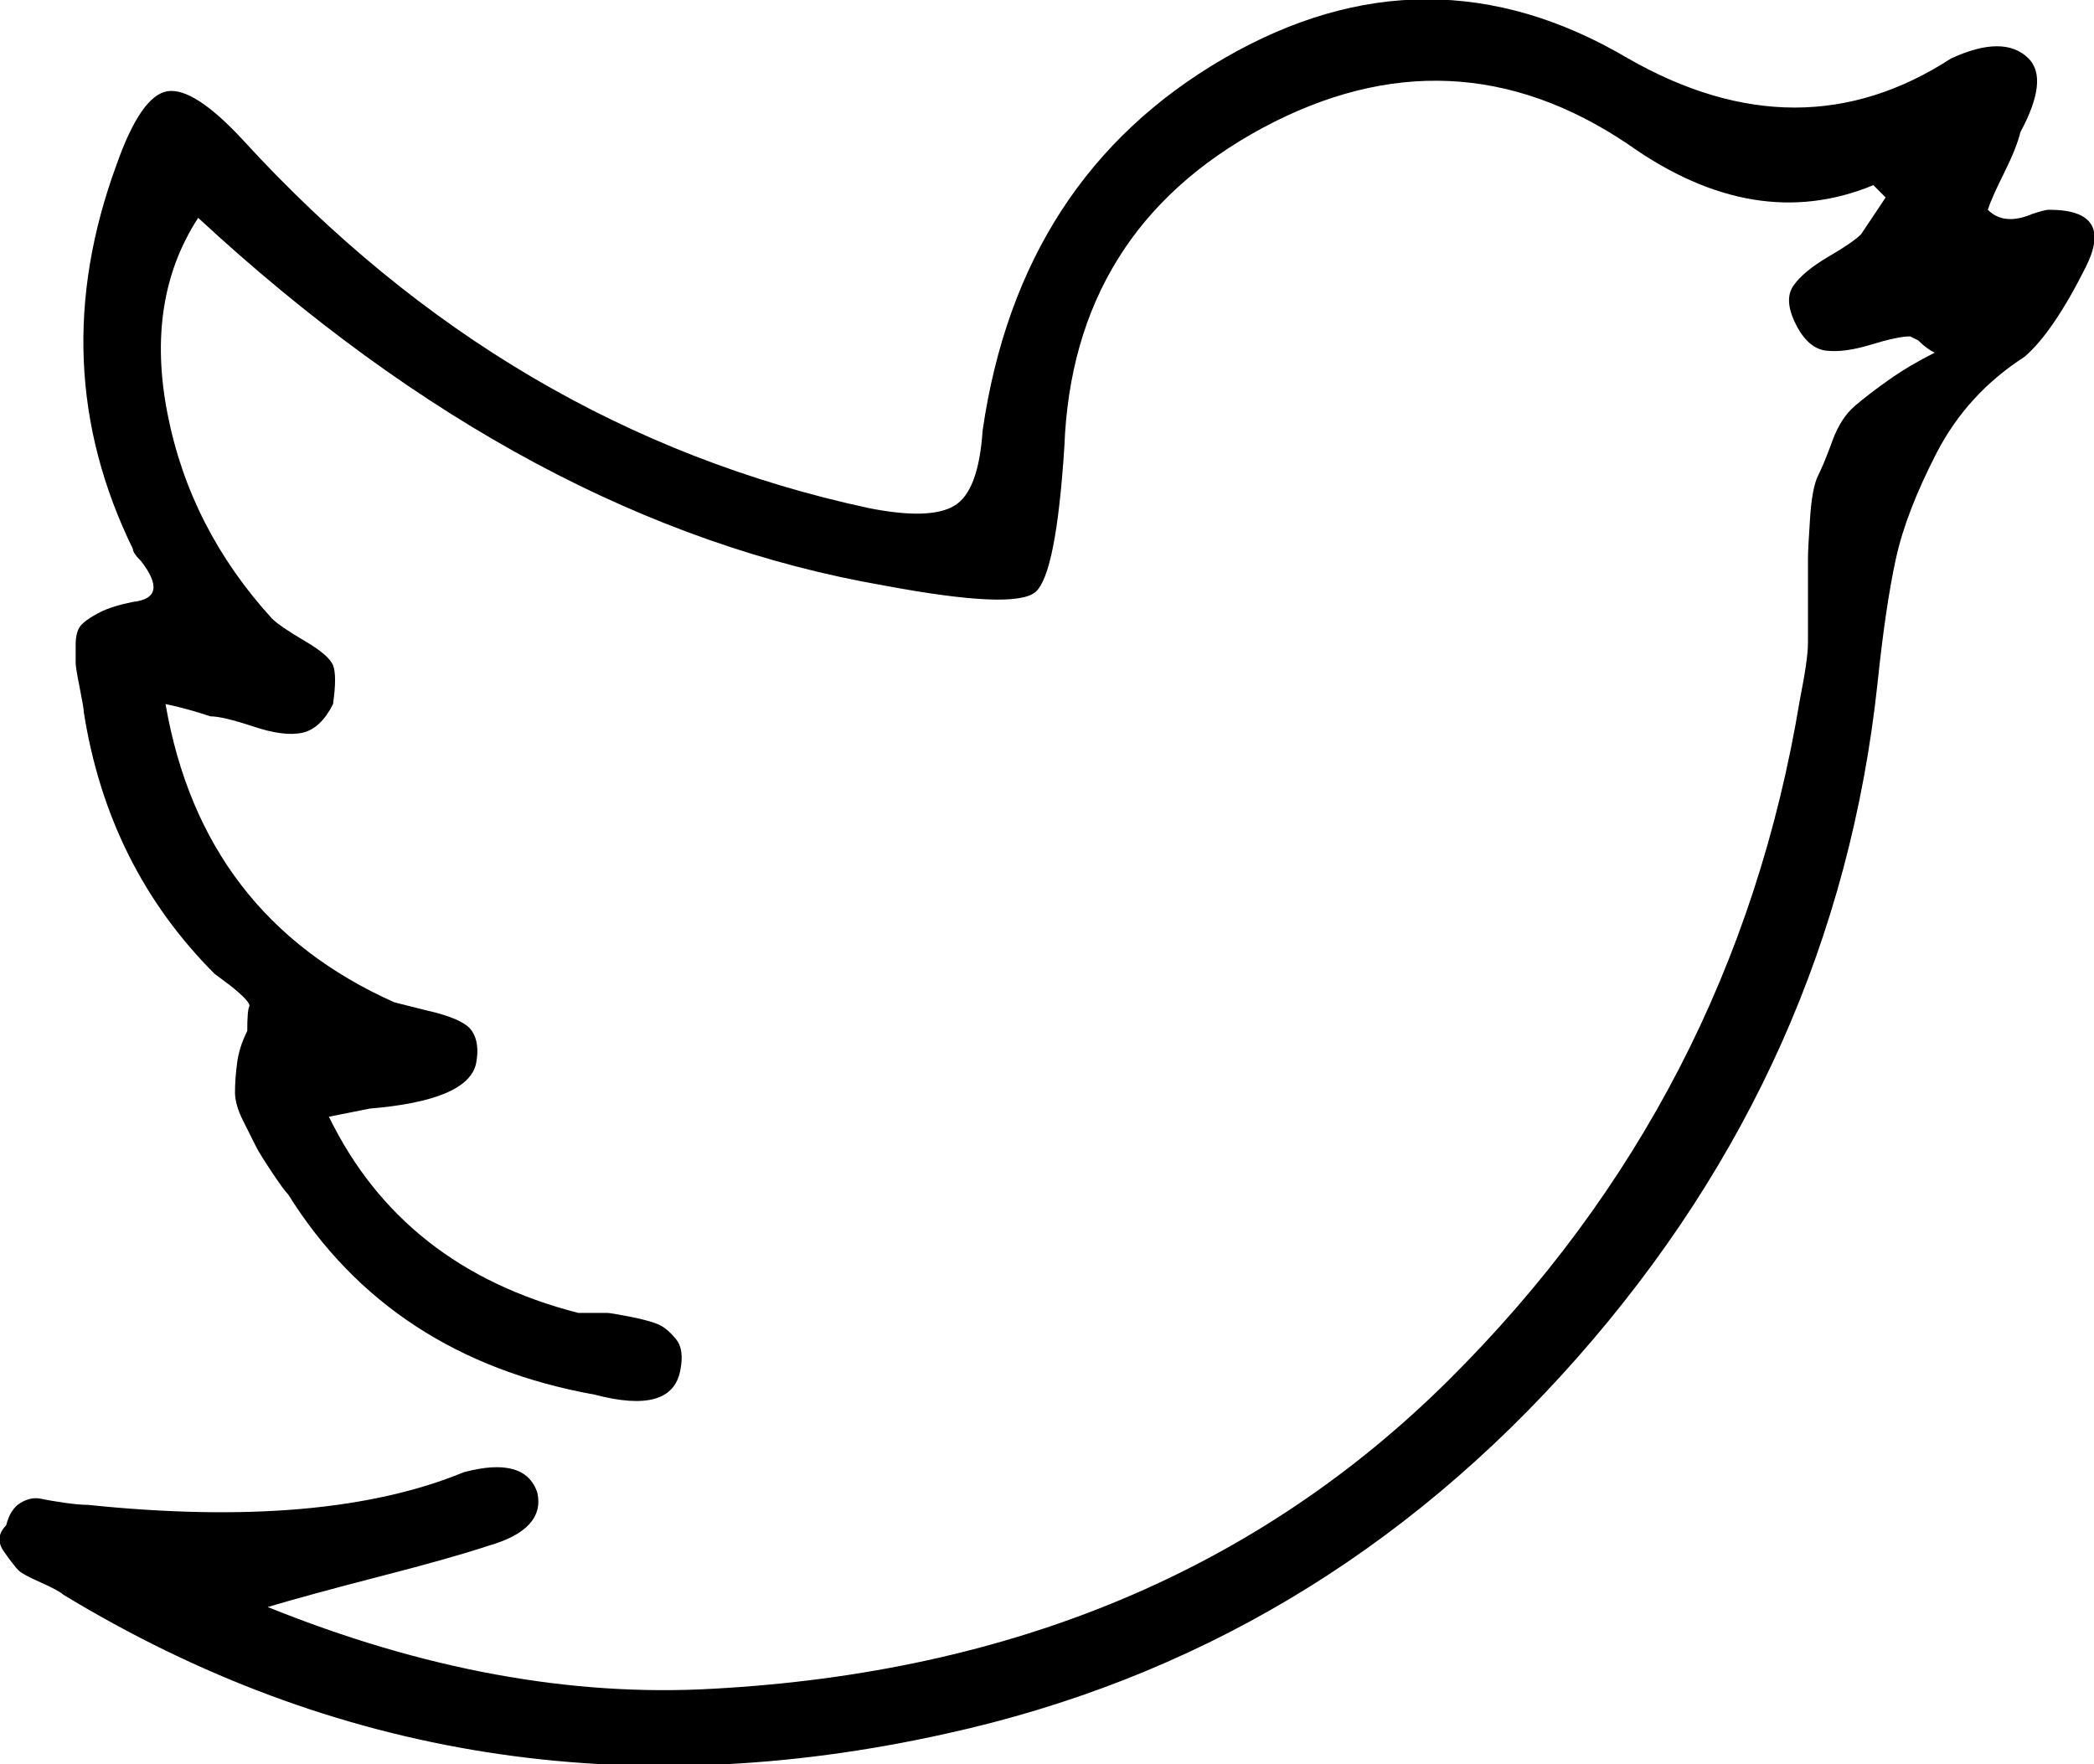 <svg xmlns="http://www.w3.org/2000/svg" viewBox="0 0 30.03 25.3">
  <path d="M29.913,3.828 C29.600,4.453 29.307,4.882 29.034,5.117 C28.486,5.469 28.067,5.928 27.774,6.493 C27.481,7.060 27.285,7.569 27.188,8.017 C27.090,8.467 27.002,9.062 26.925,9.804 C26.534,13.437 25.098,16.660 22.618,19.472 C20.137,22.285 17.119,24.082 13.565,24.863 C8.995,25.879 4.776,25.215 0.909,22.870 C0.870,22.833 0.762,22.773 0.587,22.695 C0.411,22.617 0.303,22.559 0.264,22.519 C0.225,22.480 0.156,22.392 0.059,22.255 C-0.038,22.119 -0.029,21.992 0.089,21.874 C0.127,21.719 0.196,21.611 0.294,21.553 C0.391,21.493 0.489,21.474 0.587,21.493 C0.684,21.514 0.801,21.533 0.938,21.553 C1.075,21.572 1.182,21.581 1.260,21.581 C3.525,21.816 5.323,21.660 6.651,21.113 C7.237,20.957 7.589,21.054 7.706,21.406 C7.784,21.757 7.549,22.012 7.003,22.168 C6.651,22.285 6.133,22.431 5.450,22.607 C4.766,22.783 4.229,22.930 3.839,23.046 C6.065,23.945 8.194,24.335 10.225,24.218 C14.522,23.984 18.037,22.510 20.772,19.795 C23.506,17.080 25.186,13.828 25.811,10.039 C25.889,9.649 25.928,9.375 25.928,9.219 C25.928,9.140 25.928,8.945 25.928,8.632 C25.928,8.320 25.928,8.115 25.928,8.017 C25.928,7.920 25.938,7.724 25.958,7.431 C25.977,7.138 26.016,6.934 26.075,6.816 C26.134,6.699 26.201,6.533 26.280,6.318 C26.358,6.104 26.465,5.937 26.602,5.820 C26.739,5.703 26.904,5.576 27.100,5.439 C27.295,5.302 27.510,5.176 27.745,5.058 C27.666,5.019 27.588,4.961 27.510,4.882 L27.393,4.824 C27.276,4.824 27.090,4.863 26.837,4.941 C26.582,5.019 26.368,5.049 26.192,5.029 C26.016,5.010 25.870,4.882 25.753,4.648 C25.635,4.413 25.625,4.229 25.723,4.092 C25.820,3.955 25.987,3.819 26.221,3.681 C26.456,3.545 26.611,3.438 26.690,3.359 L27.042,2.832 L26.866,2.655 C25.733,3.124 24.561,2.929 23.350,2.070 C21.670,0.937 19.923,0.860 18.106,1.835 C16.290,2.813 15.342,4.336 15.264,6.405 C15.186,7.617 15.049,8.310 14.854,8.486 C14.658,8.662 13.936,8.632 12.686,8.398 C9.288,7.812 6.007,6.054 2.842,3.124 C2.334,3.907 2.188,4.844 2.403,5.937 C2.617,7.031 3.115,8.008 3.897,8.867 C3.975,8.945 4.132,9.052 4.366,9.189 C4.600,9.326 4.737,9.444 4.776,9.541 C4.815,9.639 4.815,9.825 4.776,10.097 C4.659,10.331 4.512,10.469 4.337,10.508 C4.161,10.547 3.926,10.517 3.634,10.419 C3.341,10.322 3.135,10.273 3.018,10.273 C2.784,10.195 2.569,10.137 2.374,10.097 C2.725,12.129 3.818,13.554 5.655,14.374 L6.124,14.492 C6.475,14.571 6.690,14.668 6.768,14.785 C6.846,14.902 6.865,15.059 6.827,15.254 C6.748,15.605 6.241,15.820 5.303,15.898 L4.717,16.015 C5.421,17.460 6.612,18.398 8.292,18.828 L8.702,18.828 C8.740,18.828 8.858,18.848 9.053,18.886 C9.248,18.925 9.385,18.965 9.464,19.004 C9.541,19.043 9.619,19.111 9.698,19.208 C9.776,19.306 9.795,19.453 9.757,19.648 C9.678,20.079 9.268,20.195 8.526,20.000 C6.572,19.648 5.108,18.691 4.132,17.128 C4.092,17.090 4.014,16.982 3.897,16.807 C3.780,16.631 3.701,16.504 3.663,16.426 C3.623,16.348 3.565,16.231 3.487,16.074 C3.408,15.918 3.370,15.781 3.370,15.664 C3.370,15.546 3.379,15.410 3.399,15.254 C3.418,15.098 3.467,14.941 3.546,14.785 C3.546,14.590 3.555,14.472 3.575,14.434 C3.594,14.395 3.506,14.297 3.311,14.140 L3.077,13.965 C2.061,12.949 1.436,11.699 1.202,10.215 C1.202,10.176 1.182,10.058 1.143,9.863 C1.104,9.668 1.085,9.551 1.085,9.511 C1.085,9.473 1.085,9.385 1.085,9.247 C1.085,9.111 1.114,9.013 1.173,8.955 C1.231,8.896 1.319,8.838 1.436,8.779 C1.553,8.720 1.709,8.672 1.905,8.632 C2.257,8.594 2.295,8.398 2.022,8.046 C1.943,7.968 1.905,7.910 1.905,7.870 C1.045,6.113 0.967,4.278 1.671,2.363 C1.905,1.699 2.149,1.348 2.403,1.308 C2.657,1.270 3.018,1.504 3.487,2.011 C6.026,4.785 9.014,6.543 12.452,7.285 C13.038,7.402 13.448,7.393 13.682,7.255 C13.917,7.119 14.053,6.758 14.092,6.172 C14.444,3.750 15.596,1.973 17.550,0.839 C19.502,-0.293 21.436,-0.293 23.350,0.839 C24.991,1.777 26.534,1.777 27.979,0.839 C28.486,0.605 28.858,0.605 29.092,0.839 C29.287,1.035 29.248,1.387 28.975,1.894 C28.936,2.051 28.858,2.246 28.741,2.480 C28.624,2.715 28.545,2.890 28.507,3.008 C28.662,3.164 28.877,3.184 29.151,3.066 C29.268,3.027 29.346,3.008 29.385,3.008 L29.385,3.008 C30.010,3.008 30.186,3.281 29.913,3.828 L29.913,3.828 Z" class="white-svg"/>
</svg>
